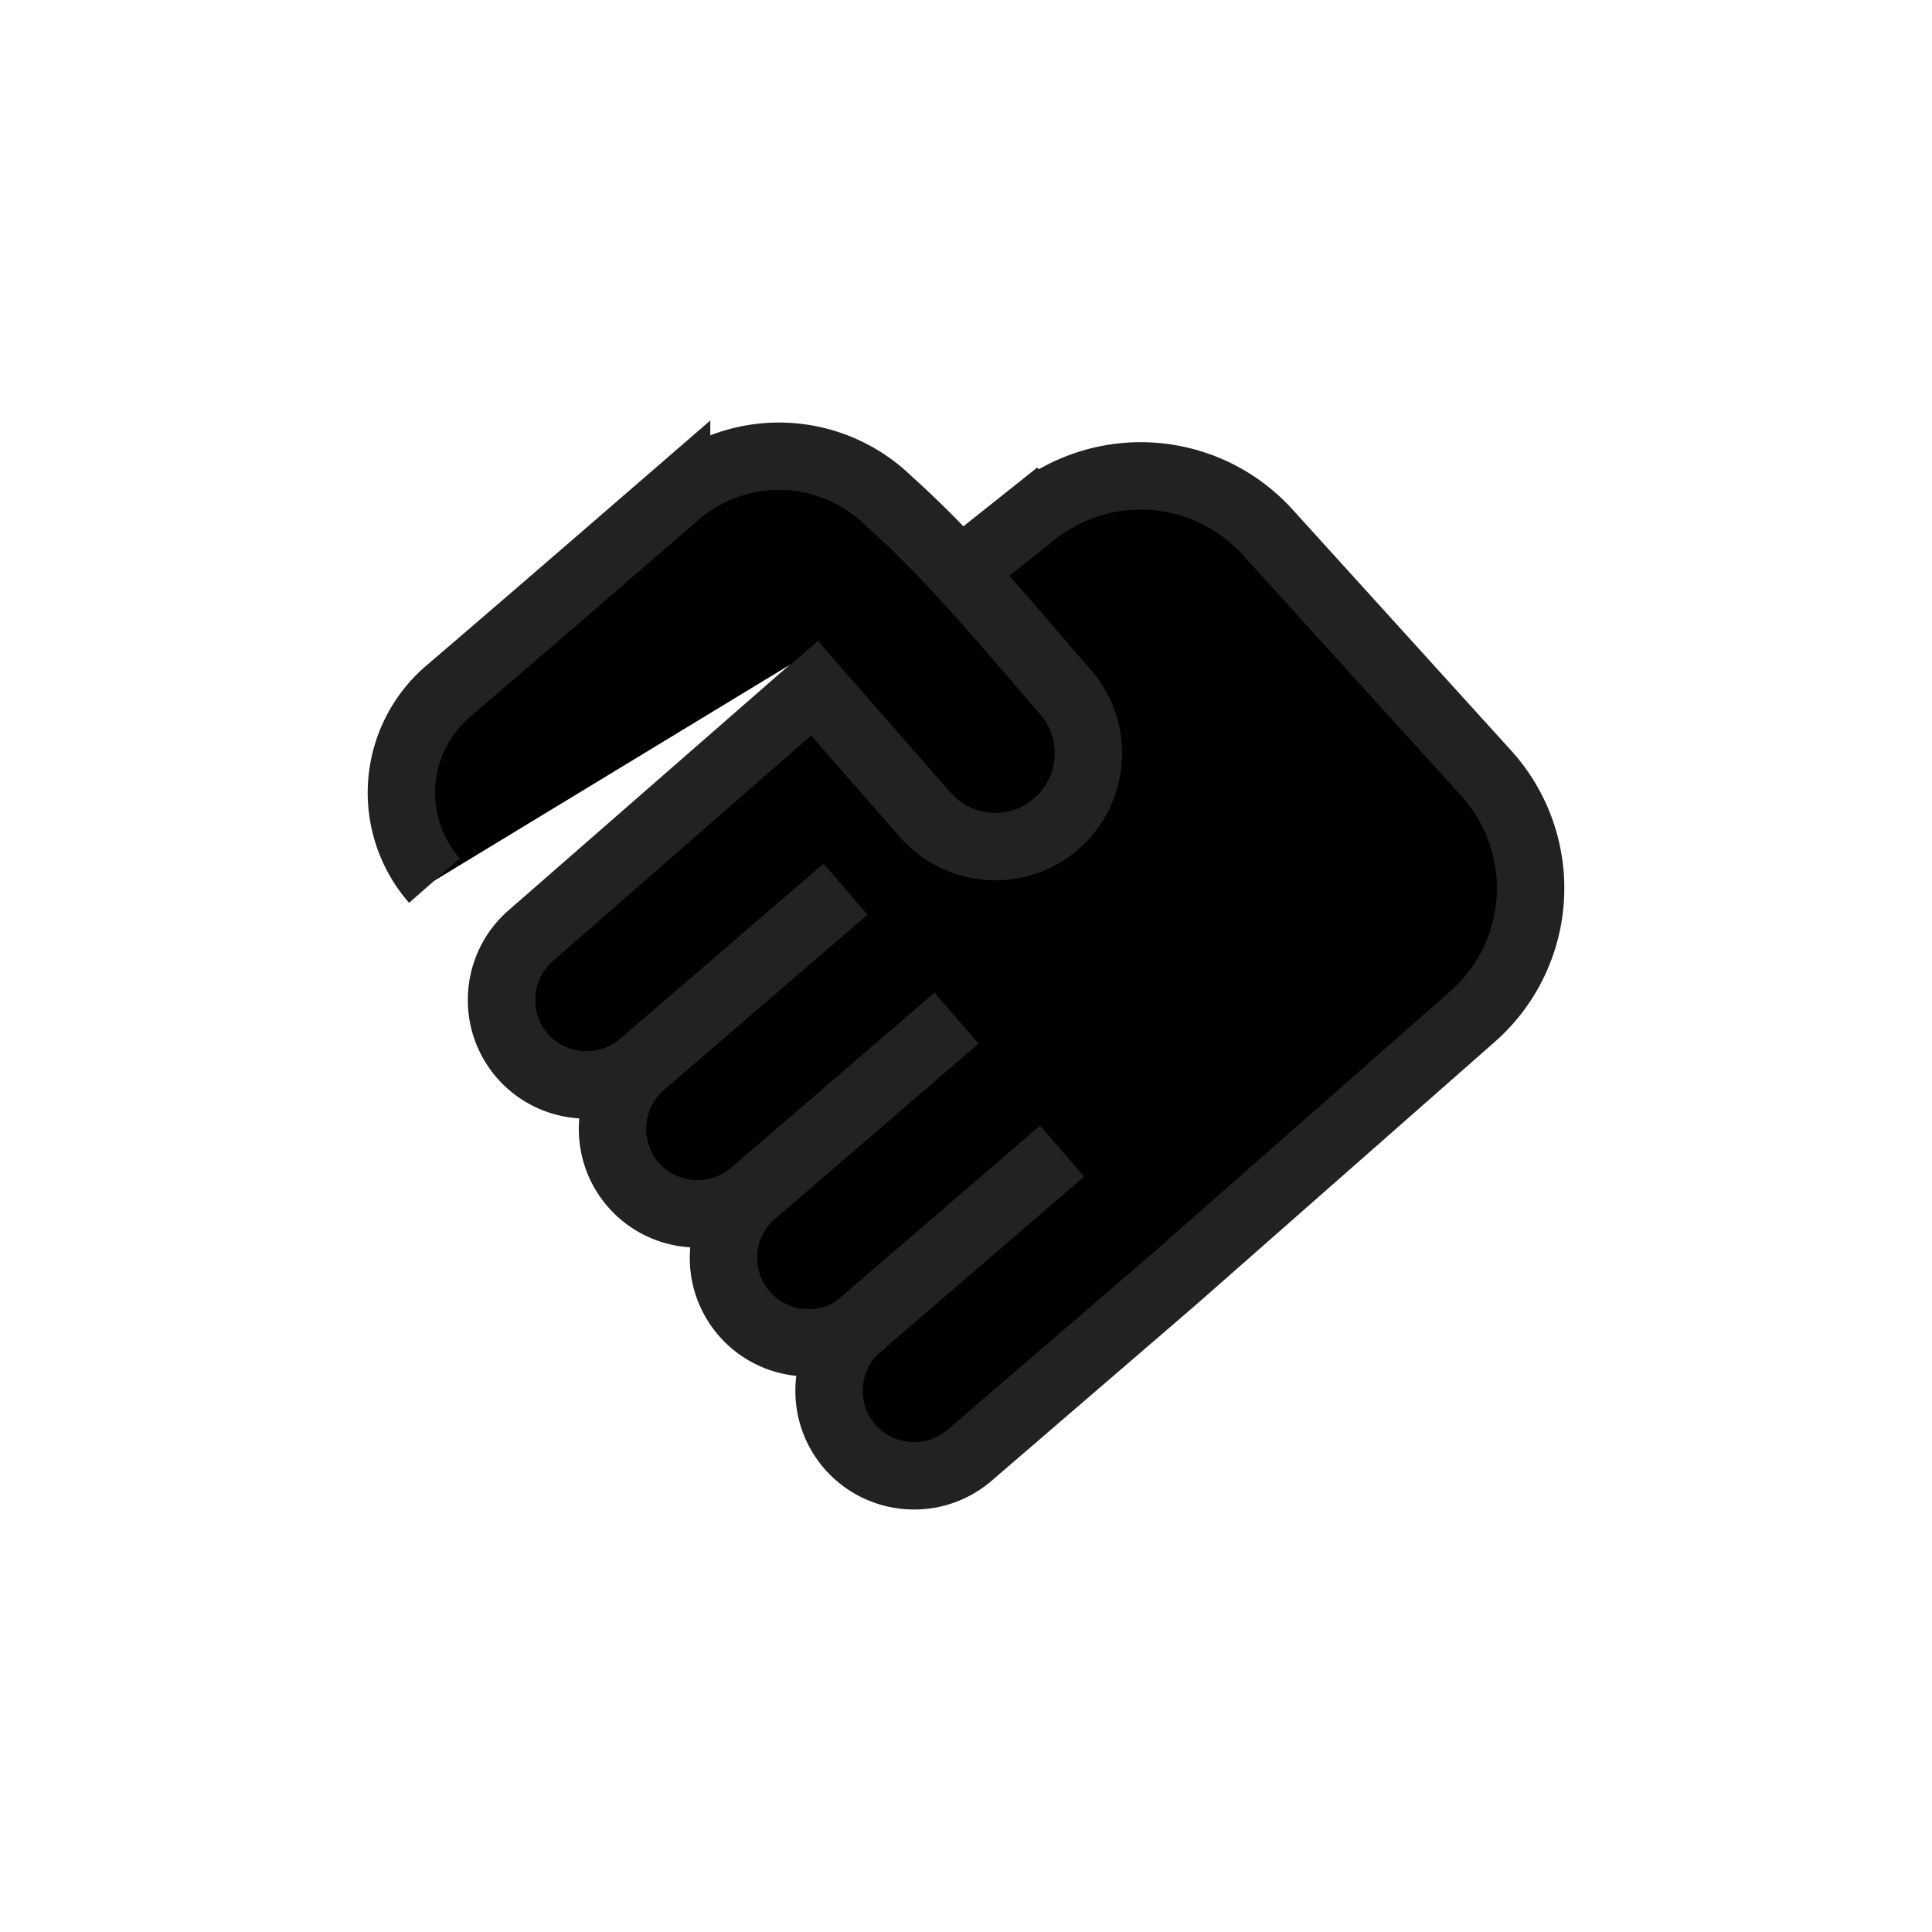 <svg width="43" height="43" xmlns="http://www.w3.org/2000/svg"><path stroke="#222" stroke-width="1.5" d="m21.29 22.66-4.53 3.9m2.349 2.96 4.53-3.9m-4.82-5.83-4.53 3.9m2.47 2.87c-.79.68-1.99.59-2.67-.2-.68-.79-.59-1.99.2-2.67m4.94 5.74c-.79.68-1.99.59-2.67-.2-.68-.79-.59-1.99.2-2.67m-2.47-2.87c-.79.68-1.99.59-2.67-.2-.68-.79-.59-1.99.2-2.67l6.32-5.52 4.89-3.89a3.811 3.811 0 0 1 5.18.43l4.87 5.37a3.806 3.806 0 0 1-.31 5.42l-6.66 5.86-4.53 3.9c-.79.68-1.99.59-2.67-.2-.68-.79-.59-1.99.2-2.67"/><path stroke="#222" stroke-width="1.5" d="M9.669 19.6a2.971 2.971 0 0 1 .3-4.21c1.703-1.457 3.396-2.924 5.09-4.39a3.492 3.492 0 0 1 4.72.15c1.447 1.295 2.672 2.796 3.94 4.26.73.84.66 2.12-.16 2.88-.86.8-2.21.72-2.98-.17l-2.94-3.36"/></svg>